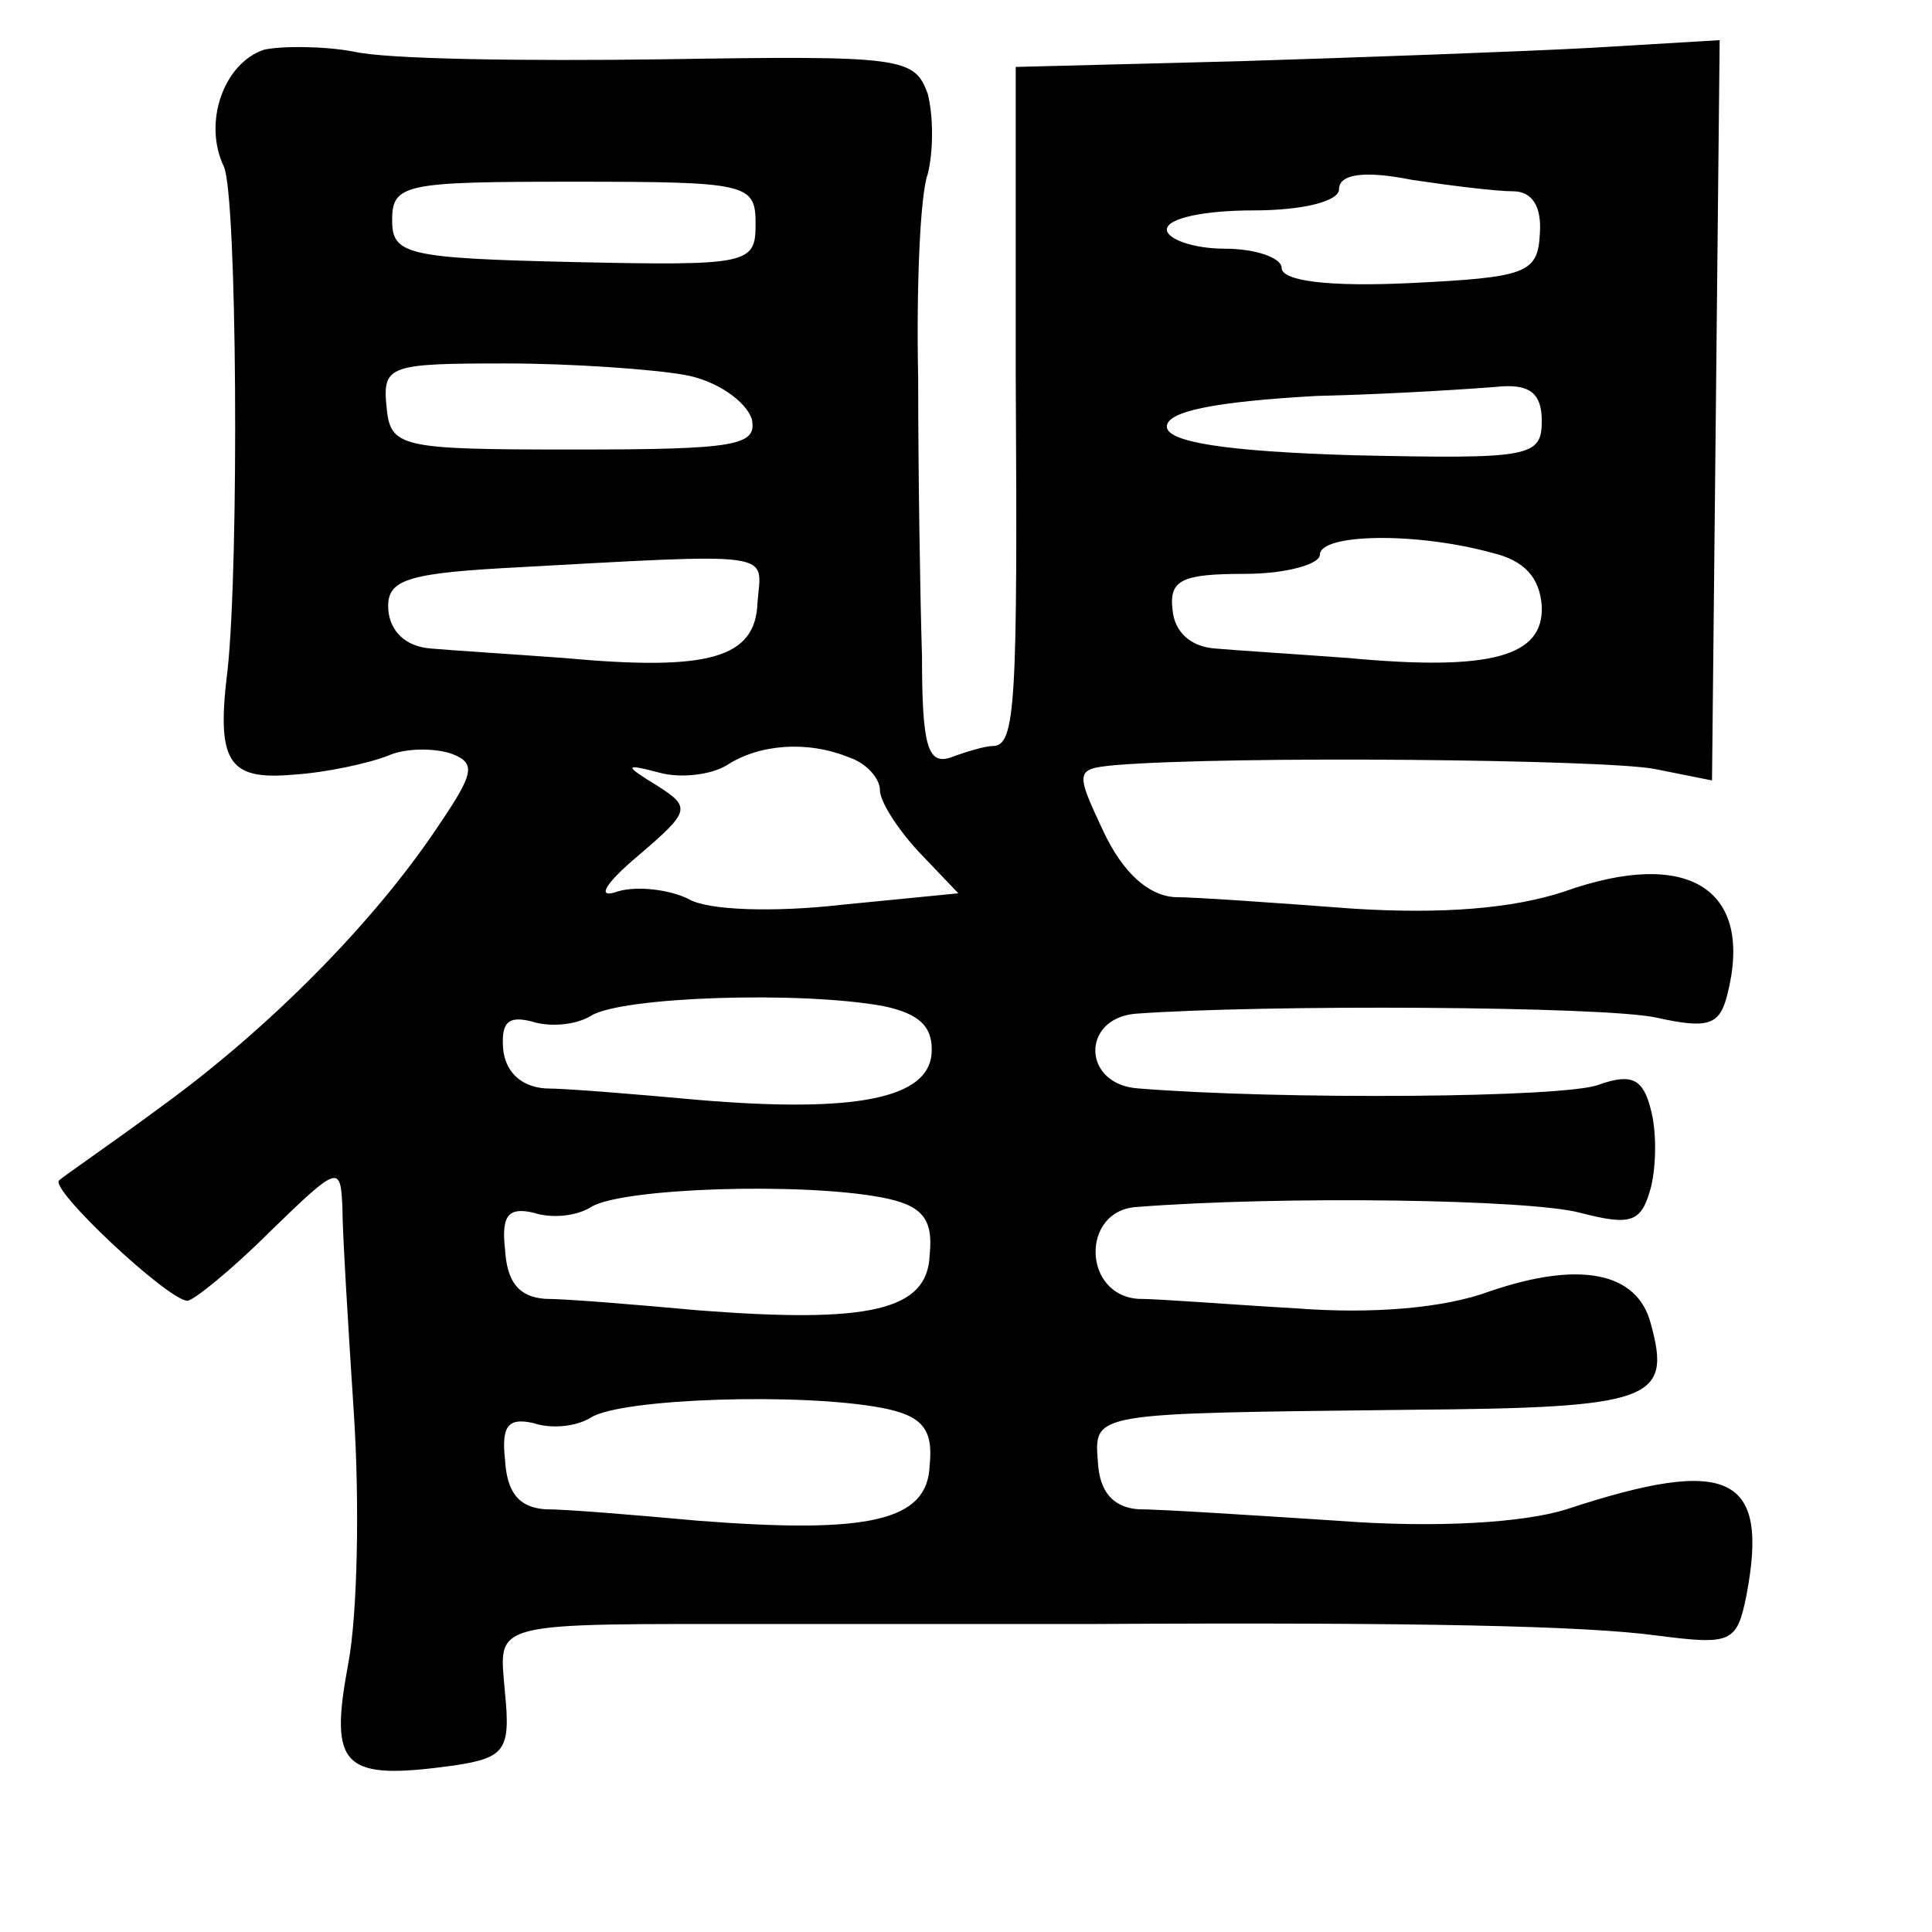 <?xml version="1.0" standalone="no"?>
<!DOCTYPE svg PUBLIC "-//W3C//DTD SVG 20010904//EN"
 "http://www.w3.org/TR/2001/REC-SVG-20010904/DTD/svg10.dtd">
<svg version="1.0" xmlns="http://www.w3.org/2000/svg"
 width="101pt" height="101pt" viewBox="0 0 101 101"
 preserveAspectRatio="xMidYMid meet">
<g transform="translate(0,101) scale(0.1,-0.1)"
fill="#000000" stroke="none">
<path d="M138 984 c-21 -7 -32 -38 -21 -61 7 -15 8 -207 2 -263 -6 -48 0 -58
34 -55 17 1 40 6 50 10 9 4 24 4 33 1 13 -5 12 -10 -7 -38 -34 -51 -89 -106
-144 -146 -27 -20 -52 -37 -54 -39 -6 -4 57 -63 67 -63 3 0 23 16 43 36 36 35
37 35 38 13 0 -13 3 -62 6 -108 3 -46 2 -105 -3 -131 -10 -54 -3 -61 55 -53
27 4 30 8 27 38 -3 38 -11 36 141 36 55 0 129 0 165 0 173 1 259 -1 296 -6 39
-5 42 -4 47 21 12 63 -9 73 -94 45 -22 -7 -68 -10 -120 -6 -46 3 -93 6 -104 6
-13 1 -20 9 -21 24 -2 27 -5 26 163 28 127 1 137 5 126 45 -7 27 -37 33 -84
17 -24 -9 -62 -12 -101 -9 -35 2 -72 5 -83 5 -29 2 -30 46 -1 48 77 6 206 4
232 -3 27 -7 32 -5 37 13 3 12 3 30 0 41 -4 16 -10 19 -27 13 -17 -7 -167 -8
-241 -2 -29 2 -30 36 -2 39 67 5 246 4 273 -2 27 -6 33 -4 37 12 14 55 -20 77
-85 54 -27 -9 -64 -12 -111 -9 -40 3 -82 6 -93 6 -14 1 -27 13 -37 34 -15 32
-15 33 6 35 60 5 256 3 282 -2 l30 -6 2 193 2 194 -67 -4 c-37 -2 -120 -5
-184 -7 l-117 -3 0 -160 c1 -173 0 -195 -12 -195 -4 0 -14 -3 -22 -6 -12 -4
-15 6 -15 53 -1 32 -2 97 -2 145 -1 48 1 96 5 107 3 12 3 30 0 42 -7 19 -13
20 -138 18 -73 -1 -145 0 -162 4 -16 3 -38 3 -47 1z m257 -91 c0 -21 -3 -22
-95 -20 -88 2 -95 4 -95 22 0 19 7 20 95 20 91 0 95 -1 95 -22z m396 17 c10 0
15 -8 14 -22 -1 -21 -7 -23 -68 -26 -42 -2 -67 1 -67 8 0 5 -13 10 -30 10 -16
0 -30 5 -30 10 0 6 20 10 45 10 27 0 45 5 45 11 0 8 13 10 38 5 20 -3 44 -6
53 -6z m-433 -96 c17 -3 32 -14 35 -23 3 -14 -8 -16 -93 -16 -92 0 -96 1 -98
23 -2 21 2 22 62 22 35 0 77 -3 94 -6z m448 -24 c0 -19 -6 -20 -98 -18 -68 2
-98 7 -98 15 0 8 25 13 78 16 42 1 86 4 97 5 15 1 21 -4 21 -18z m-26 -69 c17
-4 25 -13 26 -28 1 -26 -26 -34 -101 -27 -27 2 -59 4 -70 5 -13 1 -21 9 -22
20 -2 16 5 19 38 19 21 0 39 5 39 10 0 11 50 12 90 1z m-384 -26 c-1 -29 -25
-36 -101 -29 -27 2 -59 4 -70 5 -13 1 -21 9 -22 20 -1 15 7 19 60 22 146 8
135 9 133 -18z m48 -81 c9 -3 16 -11 16 -17 0 -6 9 -20 20 -32 l21 -22 -61 -6
c-35 -4 -70 -3 -80 3 -10 5 -27 7 -37 4 -11 -4 -8 3 11 19 27 23 27 25 10 36
-18 11 -18 12 1 7 11 -3 27 -1 35 4 17 11 42 13 64 4z m18 -130 c19 -4 26 -11
25 -25 -2 -23 -39 -31 -122 -24 -33 3 -69 6 -80 6 -13 1 -21 9 -22 21 -1 14 3
17 15 14 9 -3 23 -2 31 3 16 10 110 13 153 5z m-1 -100 c21 -4 27 -11 25 -30
-1 -29 -31 -36 -121 -29 -33 3 -69 6 -80 6 -14 1 -20 9 -21 26 -2 18 2 22 15
19 9 -3 22 -2 30 3 16 10 110 13 152 5z m0 -110 c21 -4 27 -11 25 -30 -1 -29
-31 -36 -121 -29 -33 3 -69 6 -80 6 -14 1 -20 9 -21 26 -2 18 2 22 15 19 9 -3
22 -2 30 3 16 10 110 13 152 5z"/>
</g>
</svg>
